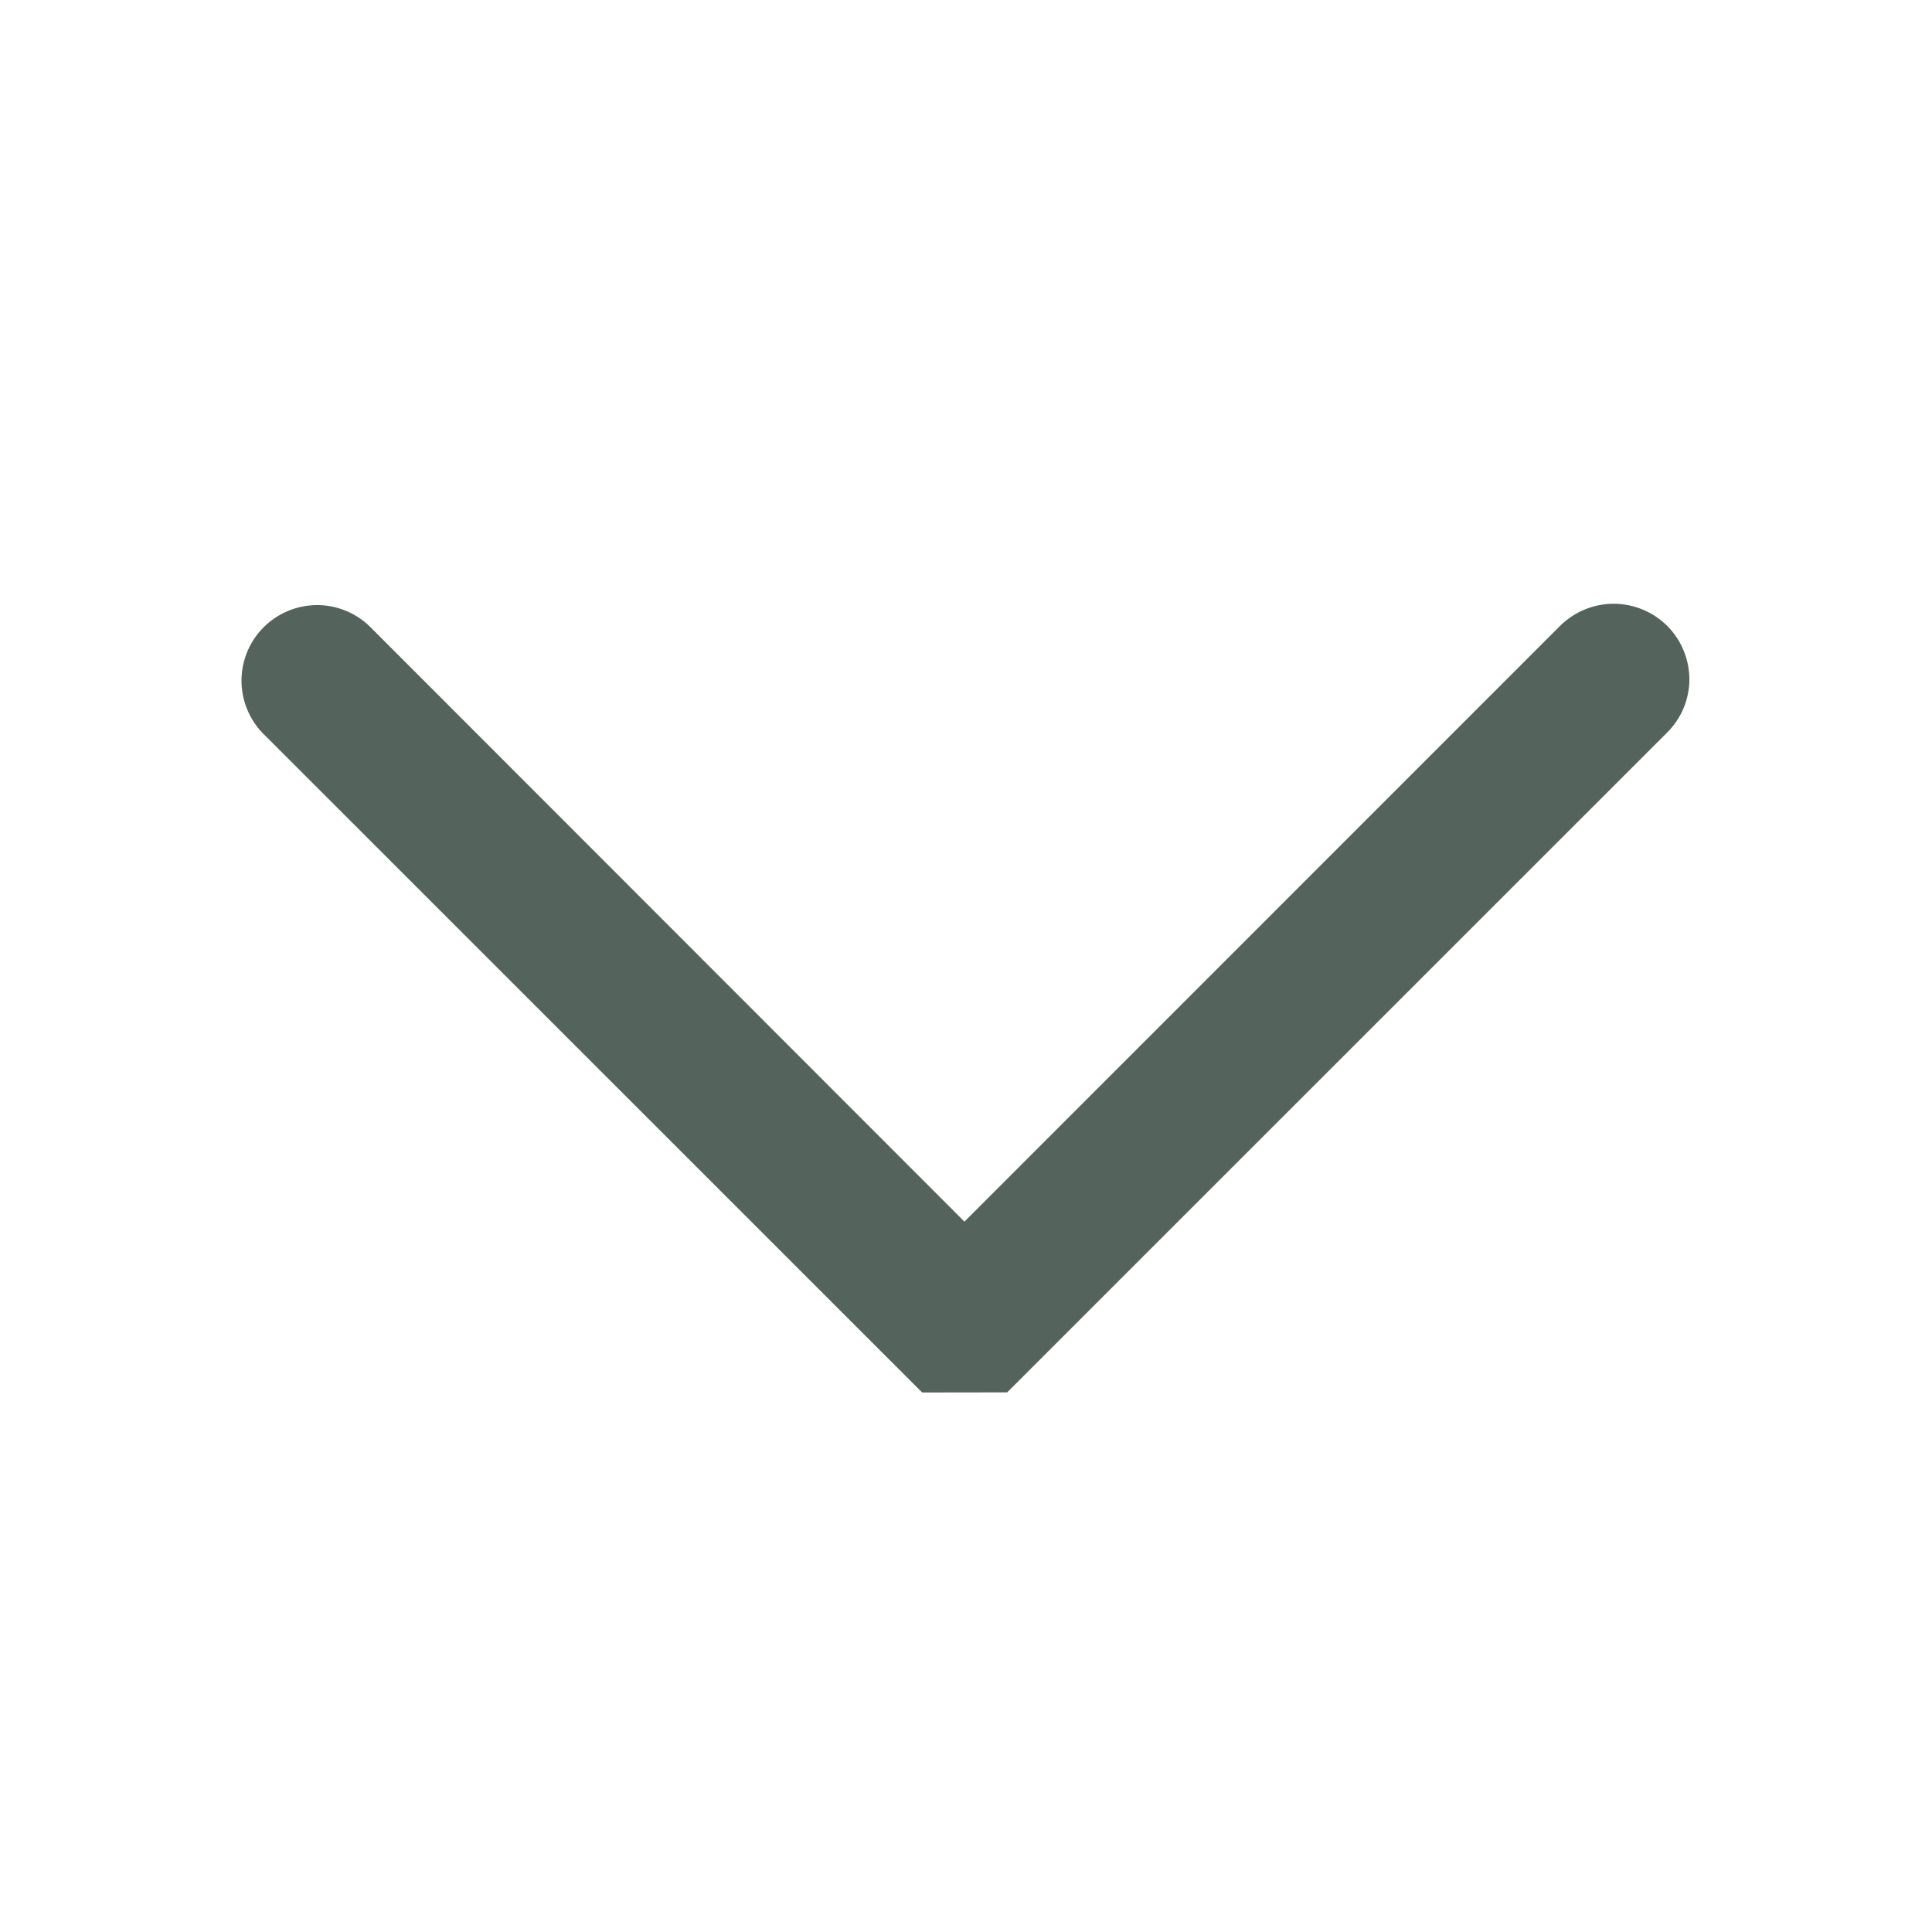 <svg width="16" height="16" viewBox="0 0 16 16" fill="none" xmlns="http://www.w3.org/2000/svg">
<path d="M8.341 11.531L13.807 6.066C13.865 6.008 13.912 5.939 13.943 5.864C13.974 5.788 13.991 5.706 13.991 5.624C13.99 5.542 13.974 5.461 13.942 5.385C13.911 5.309 13.864 5.24 13.806 5.182C13.688 5.066 13.529 5 13.364 5C13.198 5 13.039 5.066 12.921 5.182L7.987 10.117L3.057 5.183C2.939 5.071 2.781 5.009 2.618 5.011C2.455 5.014 2.299 5.079 2.183 5.195C2.068 5.31 2.002 5.466 2 5.629C1.998 5.792 2.06 5.95 2.172 6.068L7.637 11.532L8.341 11.531Z" fill="#54635B"/>
</svg>
